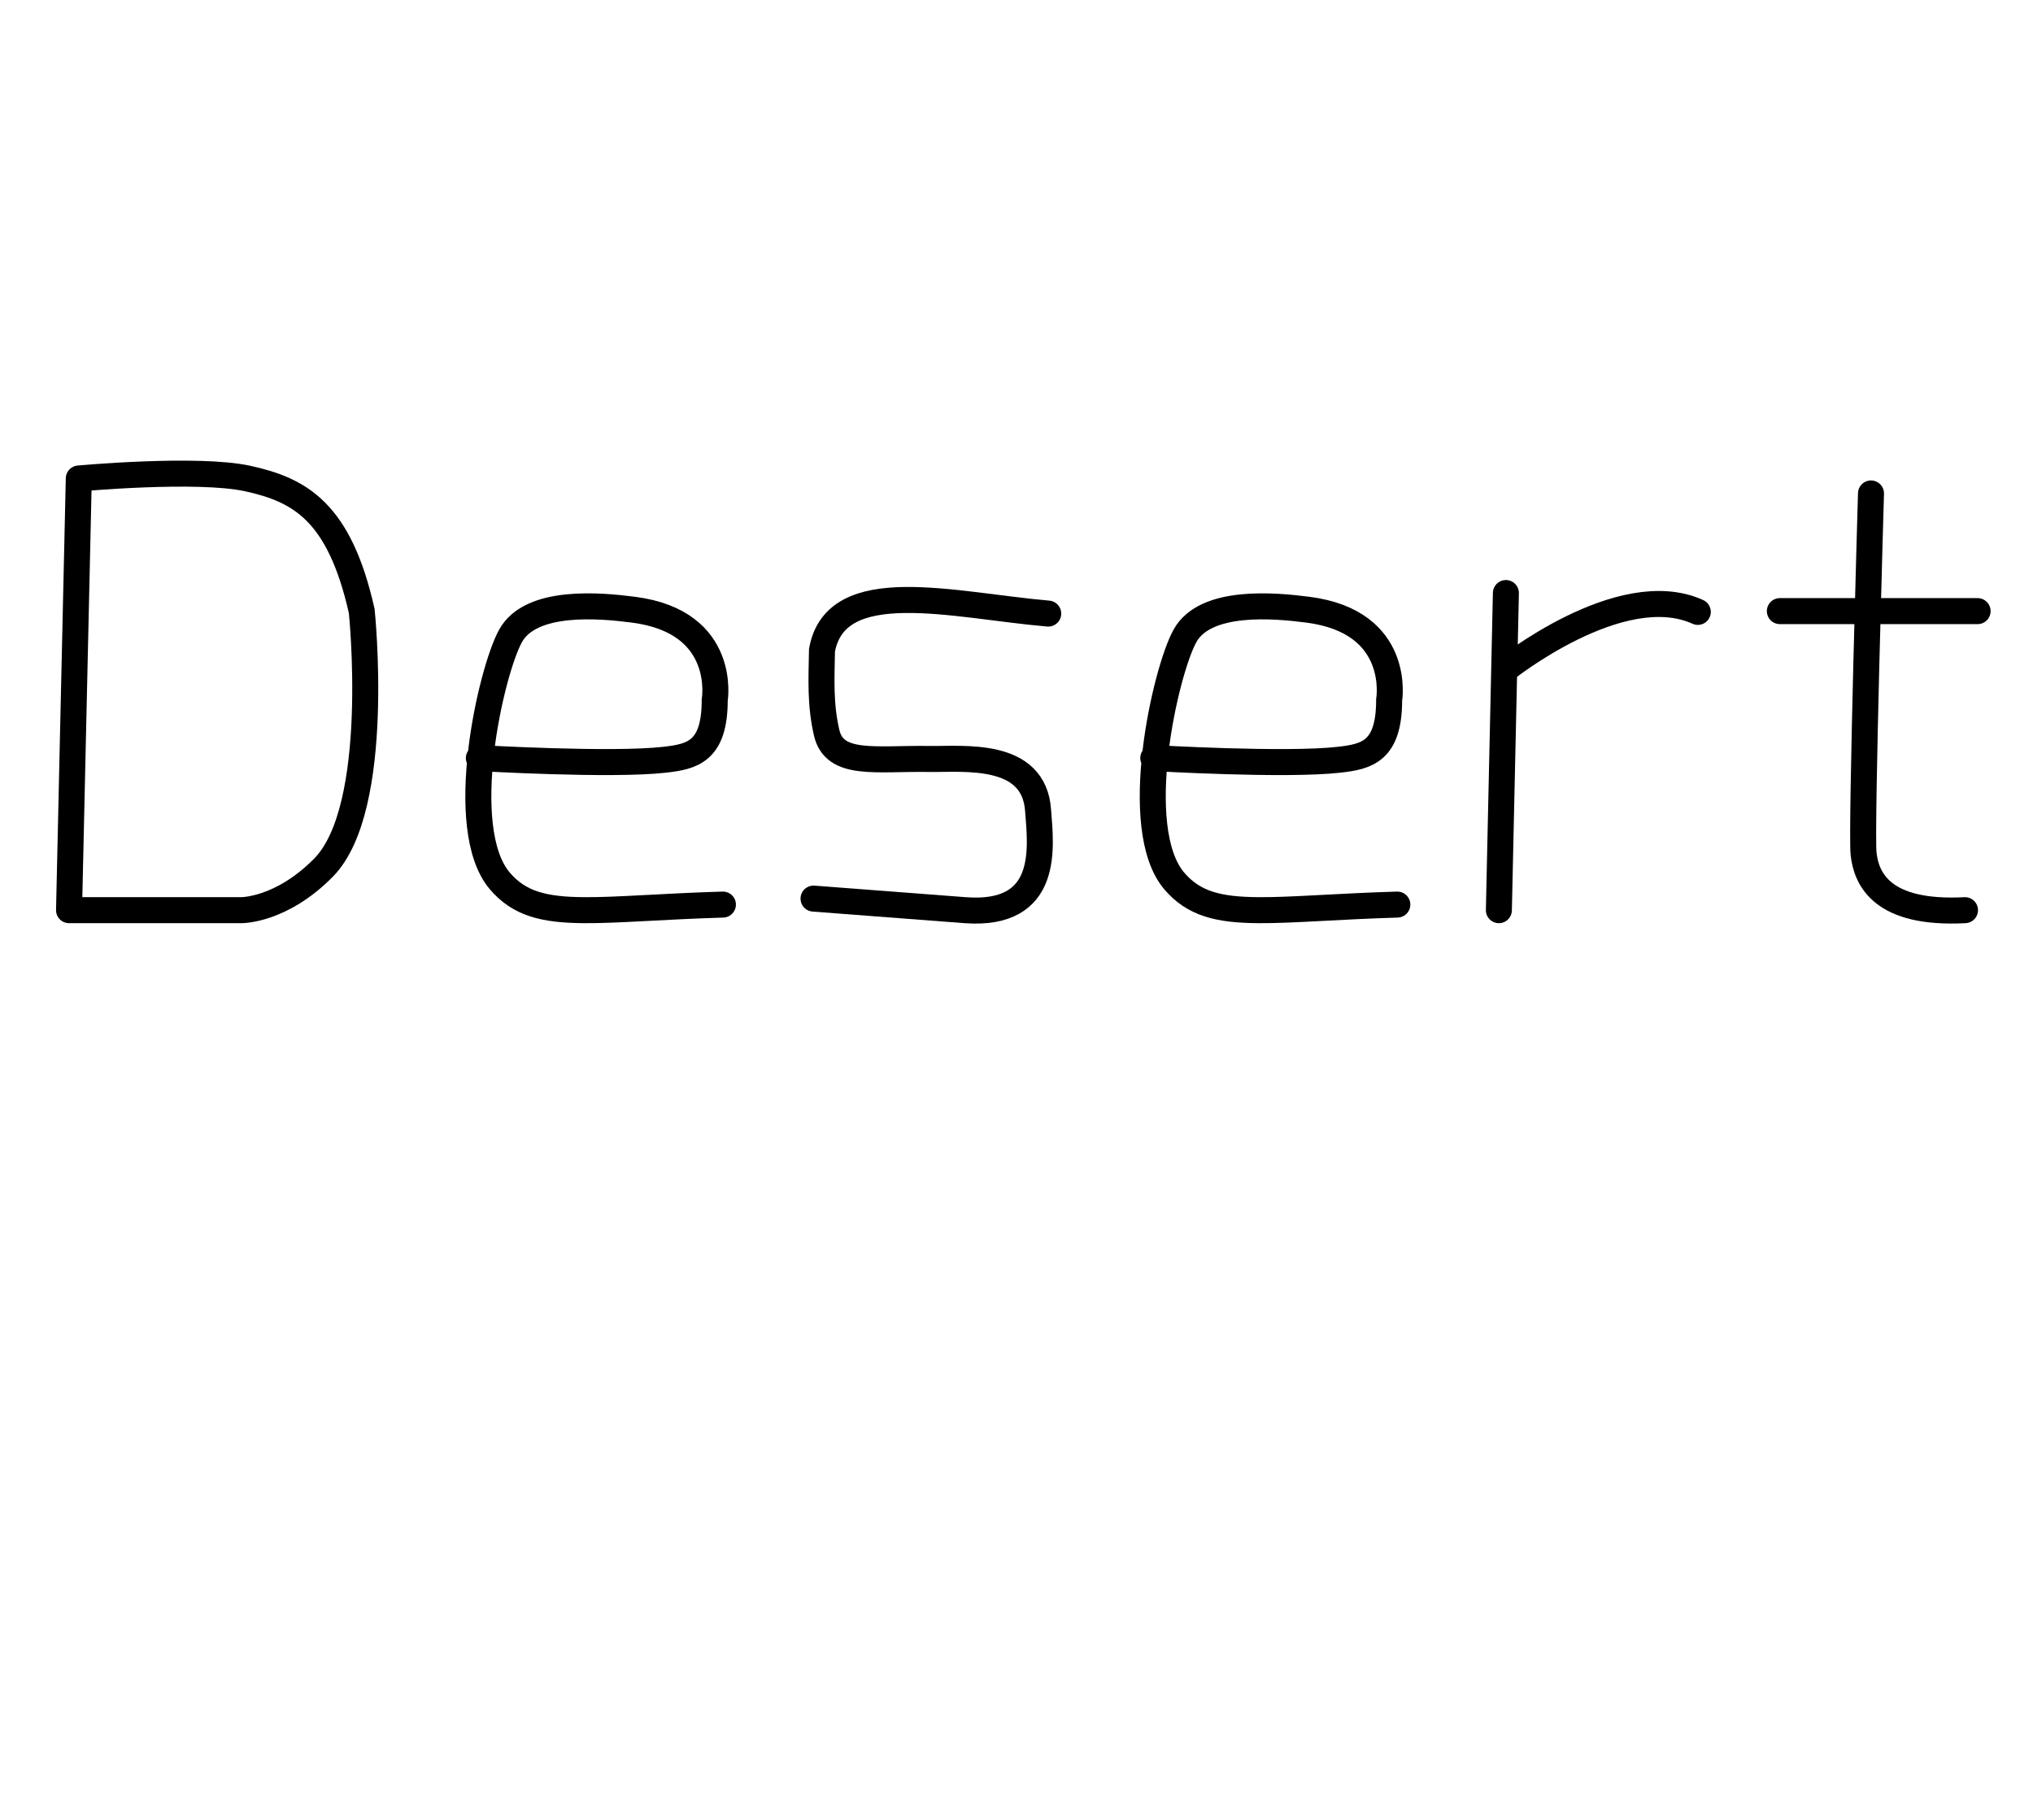 <?xml version='1.0' encoding='UTF-8' standalone='no'?>
<svg xmlns:dc='http://purl.org/dc/elements/1.1/' xmlns:cc='http://creativecommons.org/ns#' xmlns:rdf='http://www.w3.org/1999/02/22-rdf-syntax-ns#' xmlns:svg='http://www.w3.org/2000/svg' xmlns='http://www.w3.org/2000/svg' viewBox='0 0 156.36 140' width='100%' stroke-width='2' fill='none' stroke='black' stroke-linecap='round' >
<path vector-effect='non-scaling-stroke' transform='translate(0,70)' d='M6.06 -33.2C6.06 -33.2 5.31 0.0 5.31 0.0M6.06 -33.2C6.06 -33.2 15.16 -34.04 19.04 -33.2C23.06 -32.32 26.1 -30.66 27.82 -23.01C27.82 -23.01 29.41 -7.91 24.9 -3.29C21.62 0.05 18.55 0.0 18.55 0.0C18.55 0.0 5.31 0.0 5.31 0.0' />
<path vector-effect='non-scaling-stroke' transform='translate(32.98,70)' d='M3.85 -11.7C3.85 -11.7 14.01 -11.1 18.15 -11.57C20.26 -11.81 21.99 -12.2 21.99 -16.16C21.99 -16.16 23.02 -22.18 15.73 -23.11C13.19 -23.44 7.86 -23.93 6.29 -21.1C4.79 -18.41 2.02 -6.31 5.46 -2.25C6.95 -0.5 8.84 -0.02 11.94 0.0C14.52 0.02 17.93 -0.29 22.62 -0.43' />
<path vector-effect='non-scaling-stroke' transform='translate(58.75,70)' d='M21.87 -22.81C14.58 -23.44 5.54 -25.91 4.47 -19.99C4.43 -17.78 4.32 -15.84 4.83 -13.64C5.44 -11.04 8.57 -11.69 12.73 -11.63C15.33 -11.59 20.78 -12.25 21.09 -7.67C21.29 -4.94 22.07 0.5 15.47 0.0C15.47 0.0 3.82 -0.89 3.82 -0.89' />
<path vector-effect='non-scaling-stroke' transform='translate(84.85,70)' d='M3.85 -11.7C3.85 -11.7 14.01 -11.1 18.15 -11.57C20.26 -11.81 21.99 -12.2 21.99 -16.16C21.99 -16.16 23.02 -22.18 15.73 -23.11C13.19 -23.44 7.86 -23.93 6.29 -21.1C4.79 -18.41 2.02 -6.31 5.46 -2.25C6.95 -0.5 8.84 -0.02 11.94 0.0C14.52 0.02 17.93 -0.29 22.62 -0.43' />
<path vector-effect='non-scaling-stroke' transform='translate(110.62,70)' d='M5.2 -24.39C5.2 -24.39 4.66 0.0 4.66 0.0M5.11 -18.48C5.11 -18.48 14.02 -25.64 19.96 -22.94' />
<path vector-effect='non-scaling-stroke' transform='translate(134.83,70)' d='M9.07 -32.05C9.07 -32.05 8.3 -6.1 8.5 -4.34C8.71 -2.41 9.9 0.34 16.3 0.0M2.06 -23.0C2.06 -23.0 17.27 -23.0 17.27 -23.0' />
</svg>